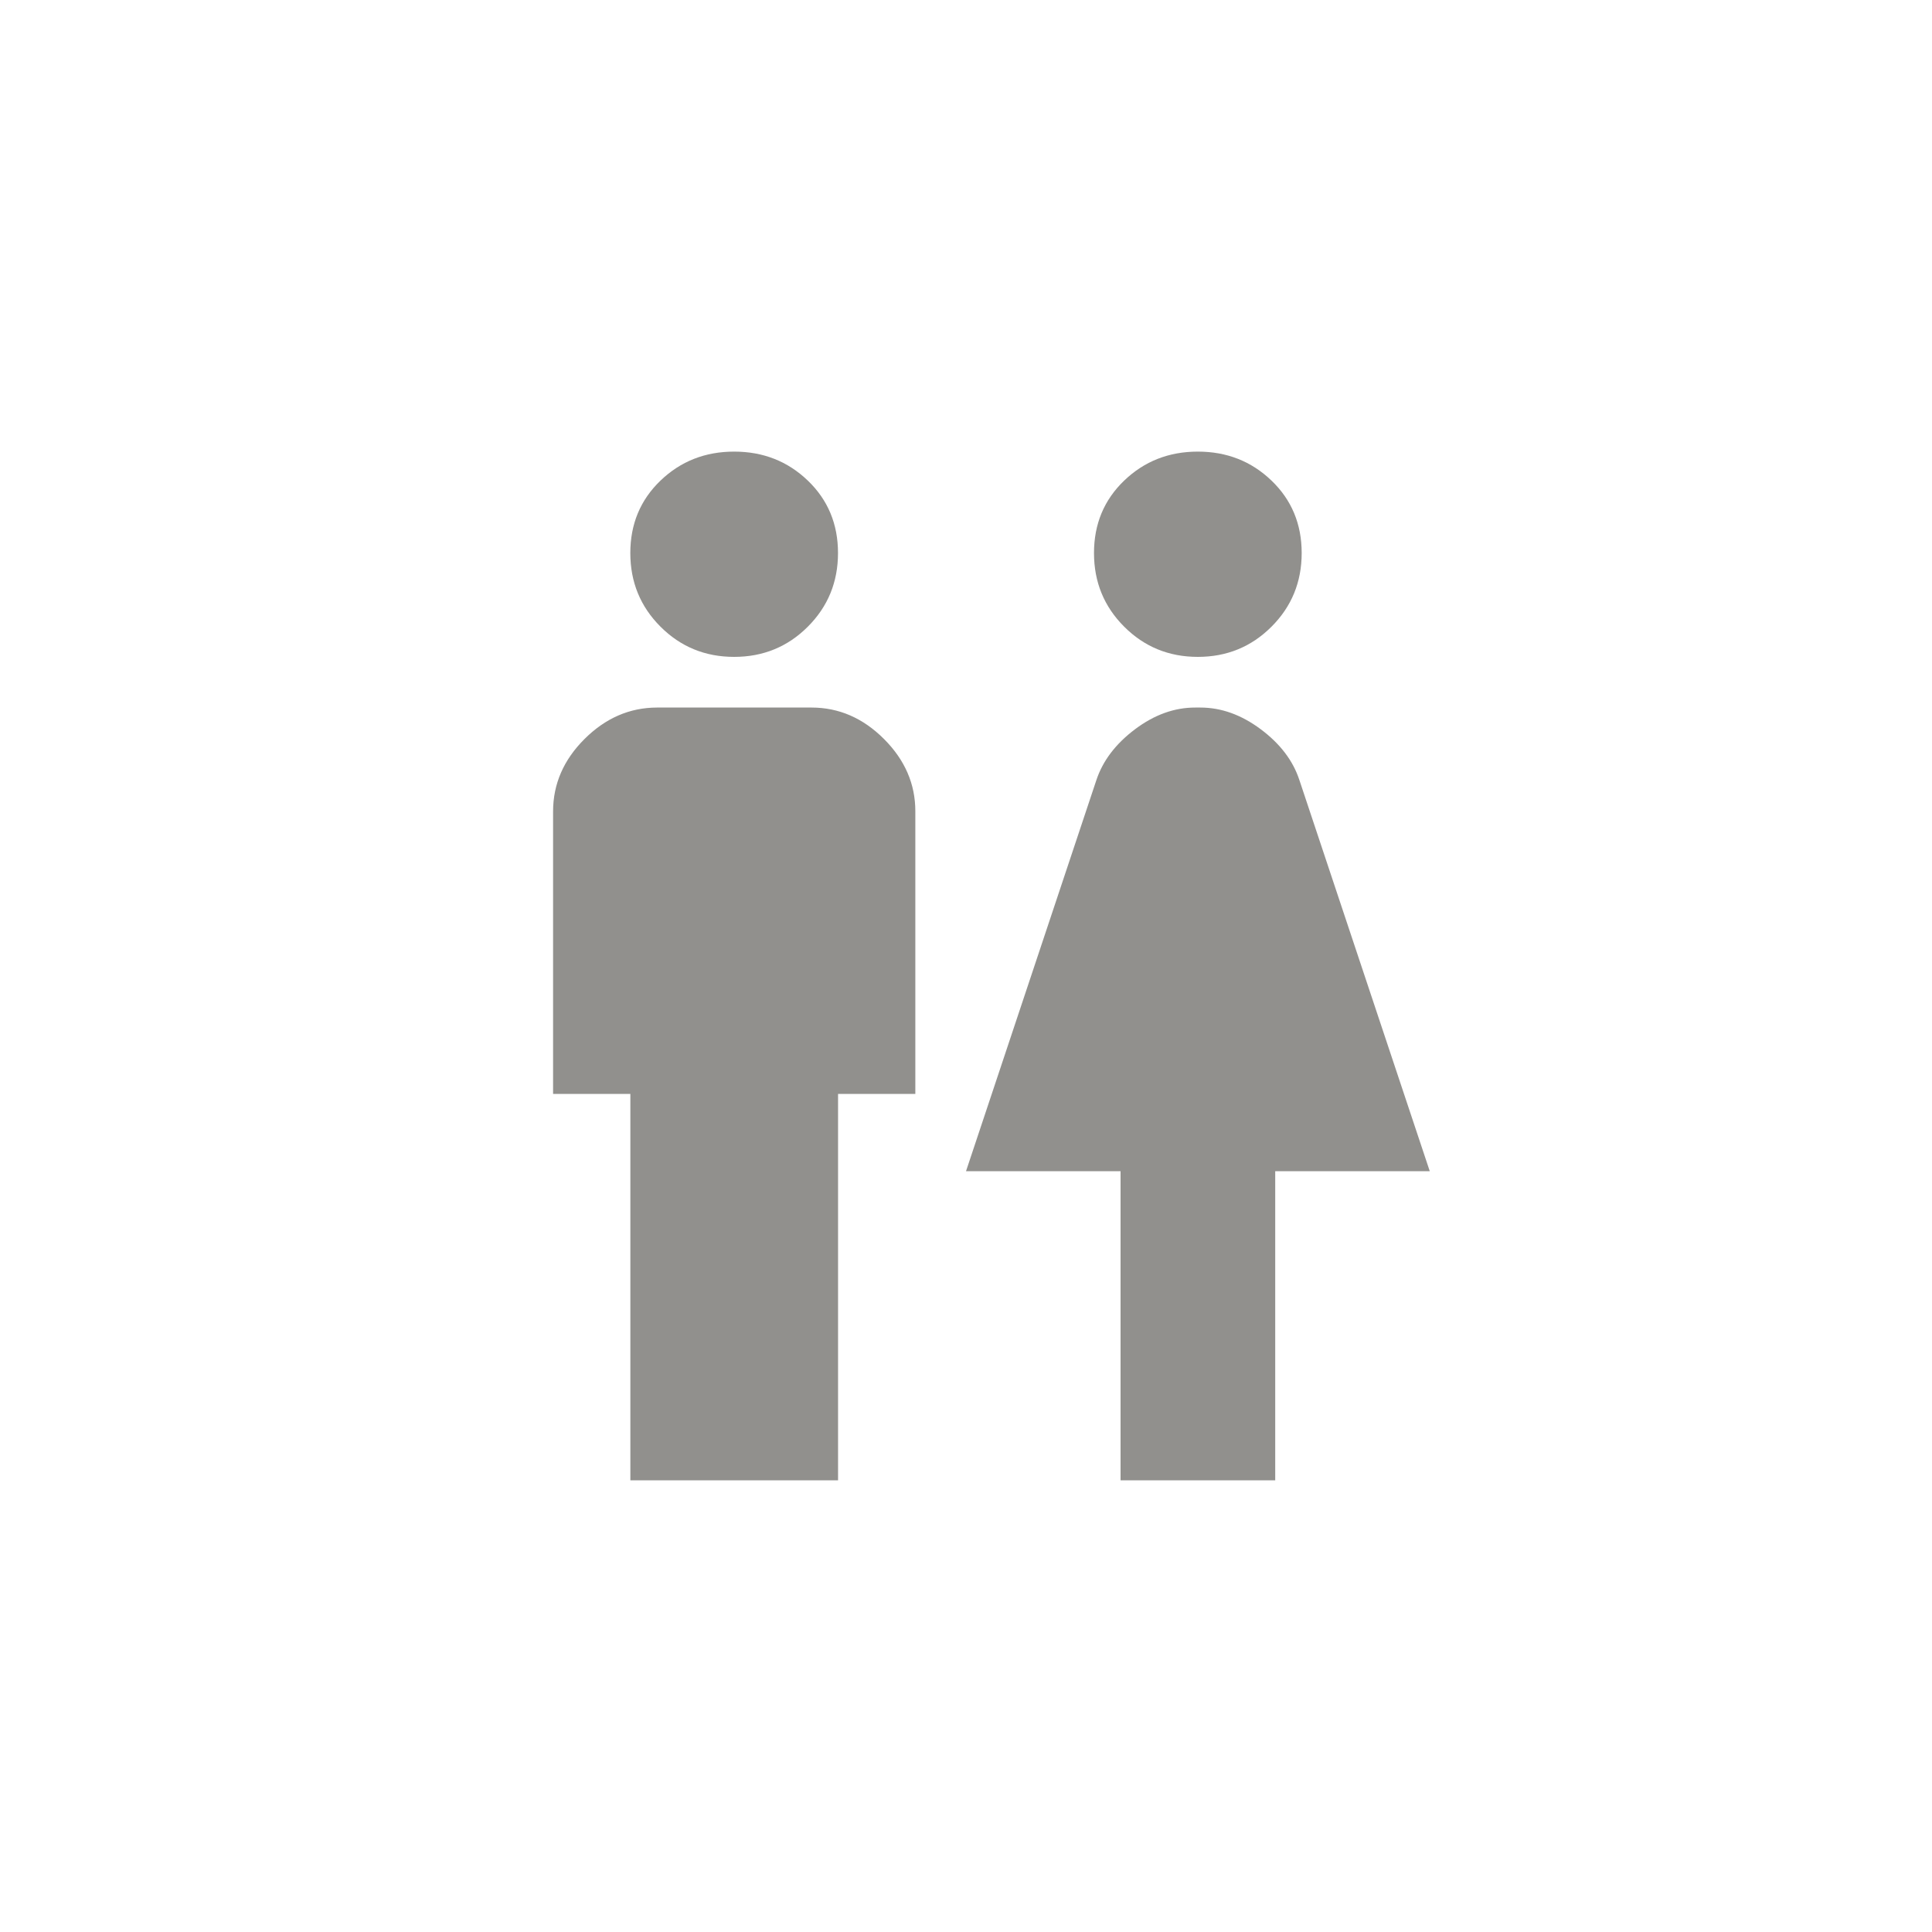 <!-- Generated by IcoMoon.io -->
<svg version="1.1" xmlns="http://www.w3.org/2000/svg" width="40" height="40" viewBox="0 0 40 40">
<title>mt-wc</title>
<path fill="#91908d" d="M24.8 13.6q-0.9 0-1.525-0.625t-0.625-1.525 0.625-1.5 1.525-0.6 1.525 0.6 0.625 1.5-0.625 1.525-1.525 0.625zM15.2 13.6q-0.9 0-1.525-0.625t-0.625-1.525 0.625-1.5 1.525-0.6 1.525 0.6 0.625 1.5-0.625 1.525-1.525 0.625zM26.4 30.649h-3.2v-6.4h-3.2l2.7-8.1q0.2-0.6 0.8-1.051t1.251-0.449h0.1q0.649 0 1.251 0.449t0.8 1.051l2.7 8.1h-3.2v6.4zM13.051 30.649v-8h-1.6v-5.849q0-0.851 0.651-1.5t1.5-0.651h3.2q0.849 0 1.5 0.651t0.649 1.5v5.849h-1.6v8h-4.3z"></path>
</svg>
